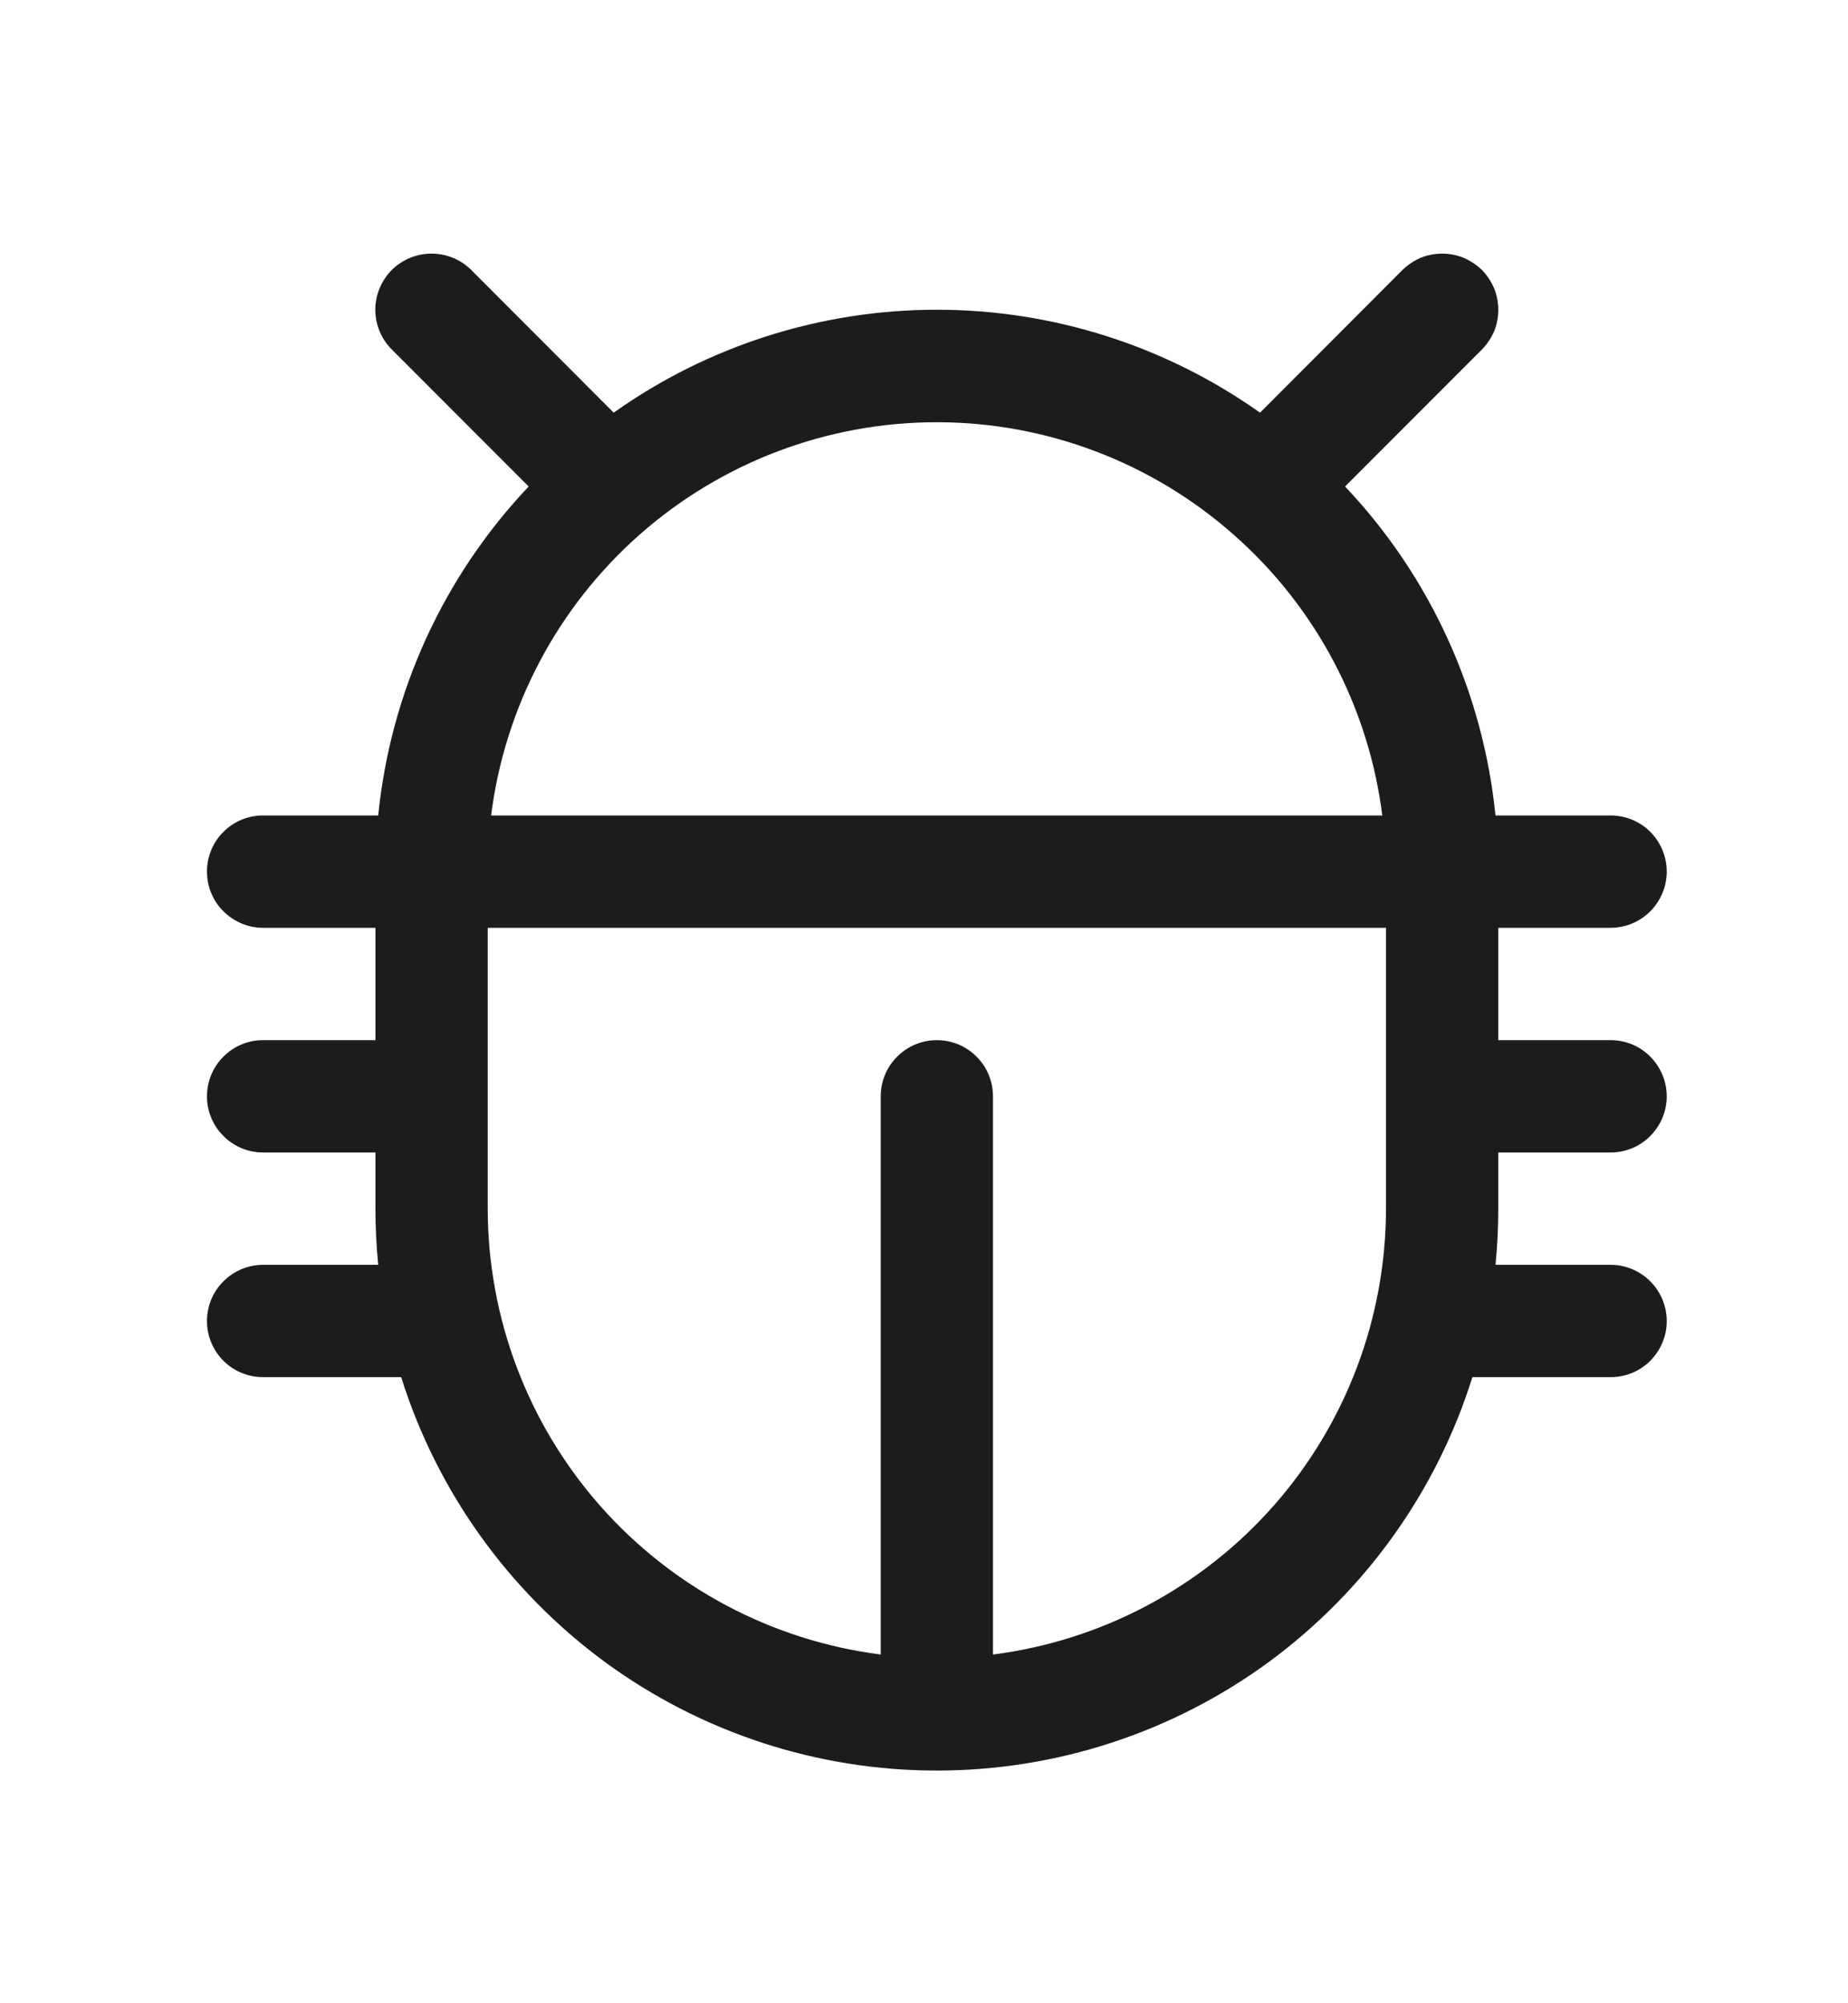 <svg width="12" height="13" viewBox="0 0 12 13" fill="none" xmlns="http://www.w3.org/2000/svg">
<path d="M9.729 7.479H10.458C10.555 7.479 10.648 7.441 10.716 7.372C10.784 7.304 10.823 7.211 10.823 7.115C10.823 7.018 10.784 6.925 10.716 6.857C10.648 6.788 10.555 6.75 10.458 6.75H9.729V6.021H10.458C10.555 6.021 10.648 5.982 10.716 5.914C10.784 5.846 10.823 5.753 10.823 5.656C10.823 5.559 10.784 5.467 10.716 5.398C10.648 5.33 10.555 5.292 10.458 5.292H9.711C9.63 4.491 9.287 3.741 8.734 3.157L9.623 2.268C9.656 2.234 9.683 2.194 9.702 2.15C9.72 2.106 9.729 2.058 9.729 2.01C9.729 1.962 9.72 1.915 9.702 1.871C9.683 1.827 9.656 1.786 9.623 1.752C9.589 1.719 9.548 1.692 9.504 1.673C9.46 1.655 9.412 1.646 9.365 1.646C9.317 1.646 9.269 1.655 9.225 1.673C9.181 1.692 9.141 1.719 9.107 1.752L8.182 2.678C7.568 2.243 6.835 2.01 6.083 2.01C5.332 2.01 4.598 2.243 3.985 2.678L3.06 1.752C2.992 1.684 2.899 1.646 2.802 1.646C2.705 1.646 2.613 1.684 2.544 1.752C2.476 1.821 2.437 1.914 2.437 2.01C2.437 2.107 2.476 2.2 2.544 2.268L3.433 3.157C2.88 3.741 2.536 4.491 2.456 5.292H1.708C1.612 5.292 1.519 5.33 1.451 5.398C1.382 5.467 1.344 5.559 1.344 5.656C1.344 5.753 1.382 5.846 1.451 5.914C1.519 5.982 1.612 6.021 1.708 6.021H2.438V6.75H1.708C1.612 6.75 1.519 6.788 1.451 6.857C1.382 6.925 1.344 7.018 1.344 7.115C1.344 7.211 1.382 7.304 1.451 7.372C1.519 7.441 1.612 7.479 1.708 7.479H2.438V7.844C2.438 7.967 2.444 8.088 2.456 8.208H1.708C1.612 8.208 1.519 8.247 1.451 8.315C1.382 8.383 1.344 8.476 1.344 8.573C1.344 8.67 1.382 8.762 1.451 8.831C1.519 8.899 1.612 8.937 1.708 8.937H2.605C2.838 9.678 3.301 10.324 3.926 10.784C4.552 11.243 5.307 11.49 6.083 11.49C6.859 11.49 7.615 11.243 8.241 10.784C8.866 10.324 9.329 9.678 9.561 8.937H10.458C10.555 8.937 10.648 8.899 10.716 8.831C10.784 8.762 10.823 8.67 10.823 8.573C10.823 8.476 10.784 8.383 10.716 8.315C10.648 8.247 10.555 8.208 10.458 8.208H9.711C9.723 8.088 9.729 7.967 9.729 7.844V7.479ZM6.083 2.74C6.793 2.74 7.479 3 8.011 3.47C8.544 3.939 8.887 4.587 8.976 5.292H3.189C3.278 4.587 3.621 3.939 4.154 3.469C4.687 2.999 5.373 2.74 6.083 2.74ZM6.448 10.737V7.115C6.448 7.018 6.41 6.925 6.341 6.857C6.273 6.788 6.18 6.75 6.083 6.75C5.987 6.75 5.894 6.788 5.826 6.857C5.757 6.925 5.719 7.018 5.719 7.115V10.737C5.014 10.647 4.367 10.304 3.897 9.772C3.427 9.239 3.168 8.554 3.167 7.844V6.021H9V7.844C8.999 8.554 8.74 9.239 8.27 9.772C7.8 10.304 7.152 10.647 6.448 10.737Z" fill="#1C1C1C"/>
</svg>
